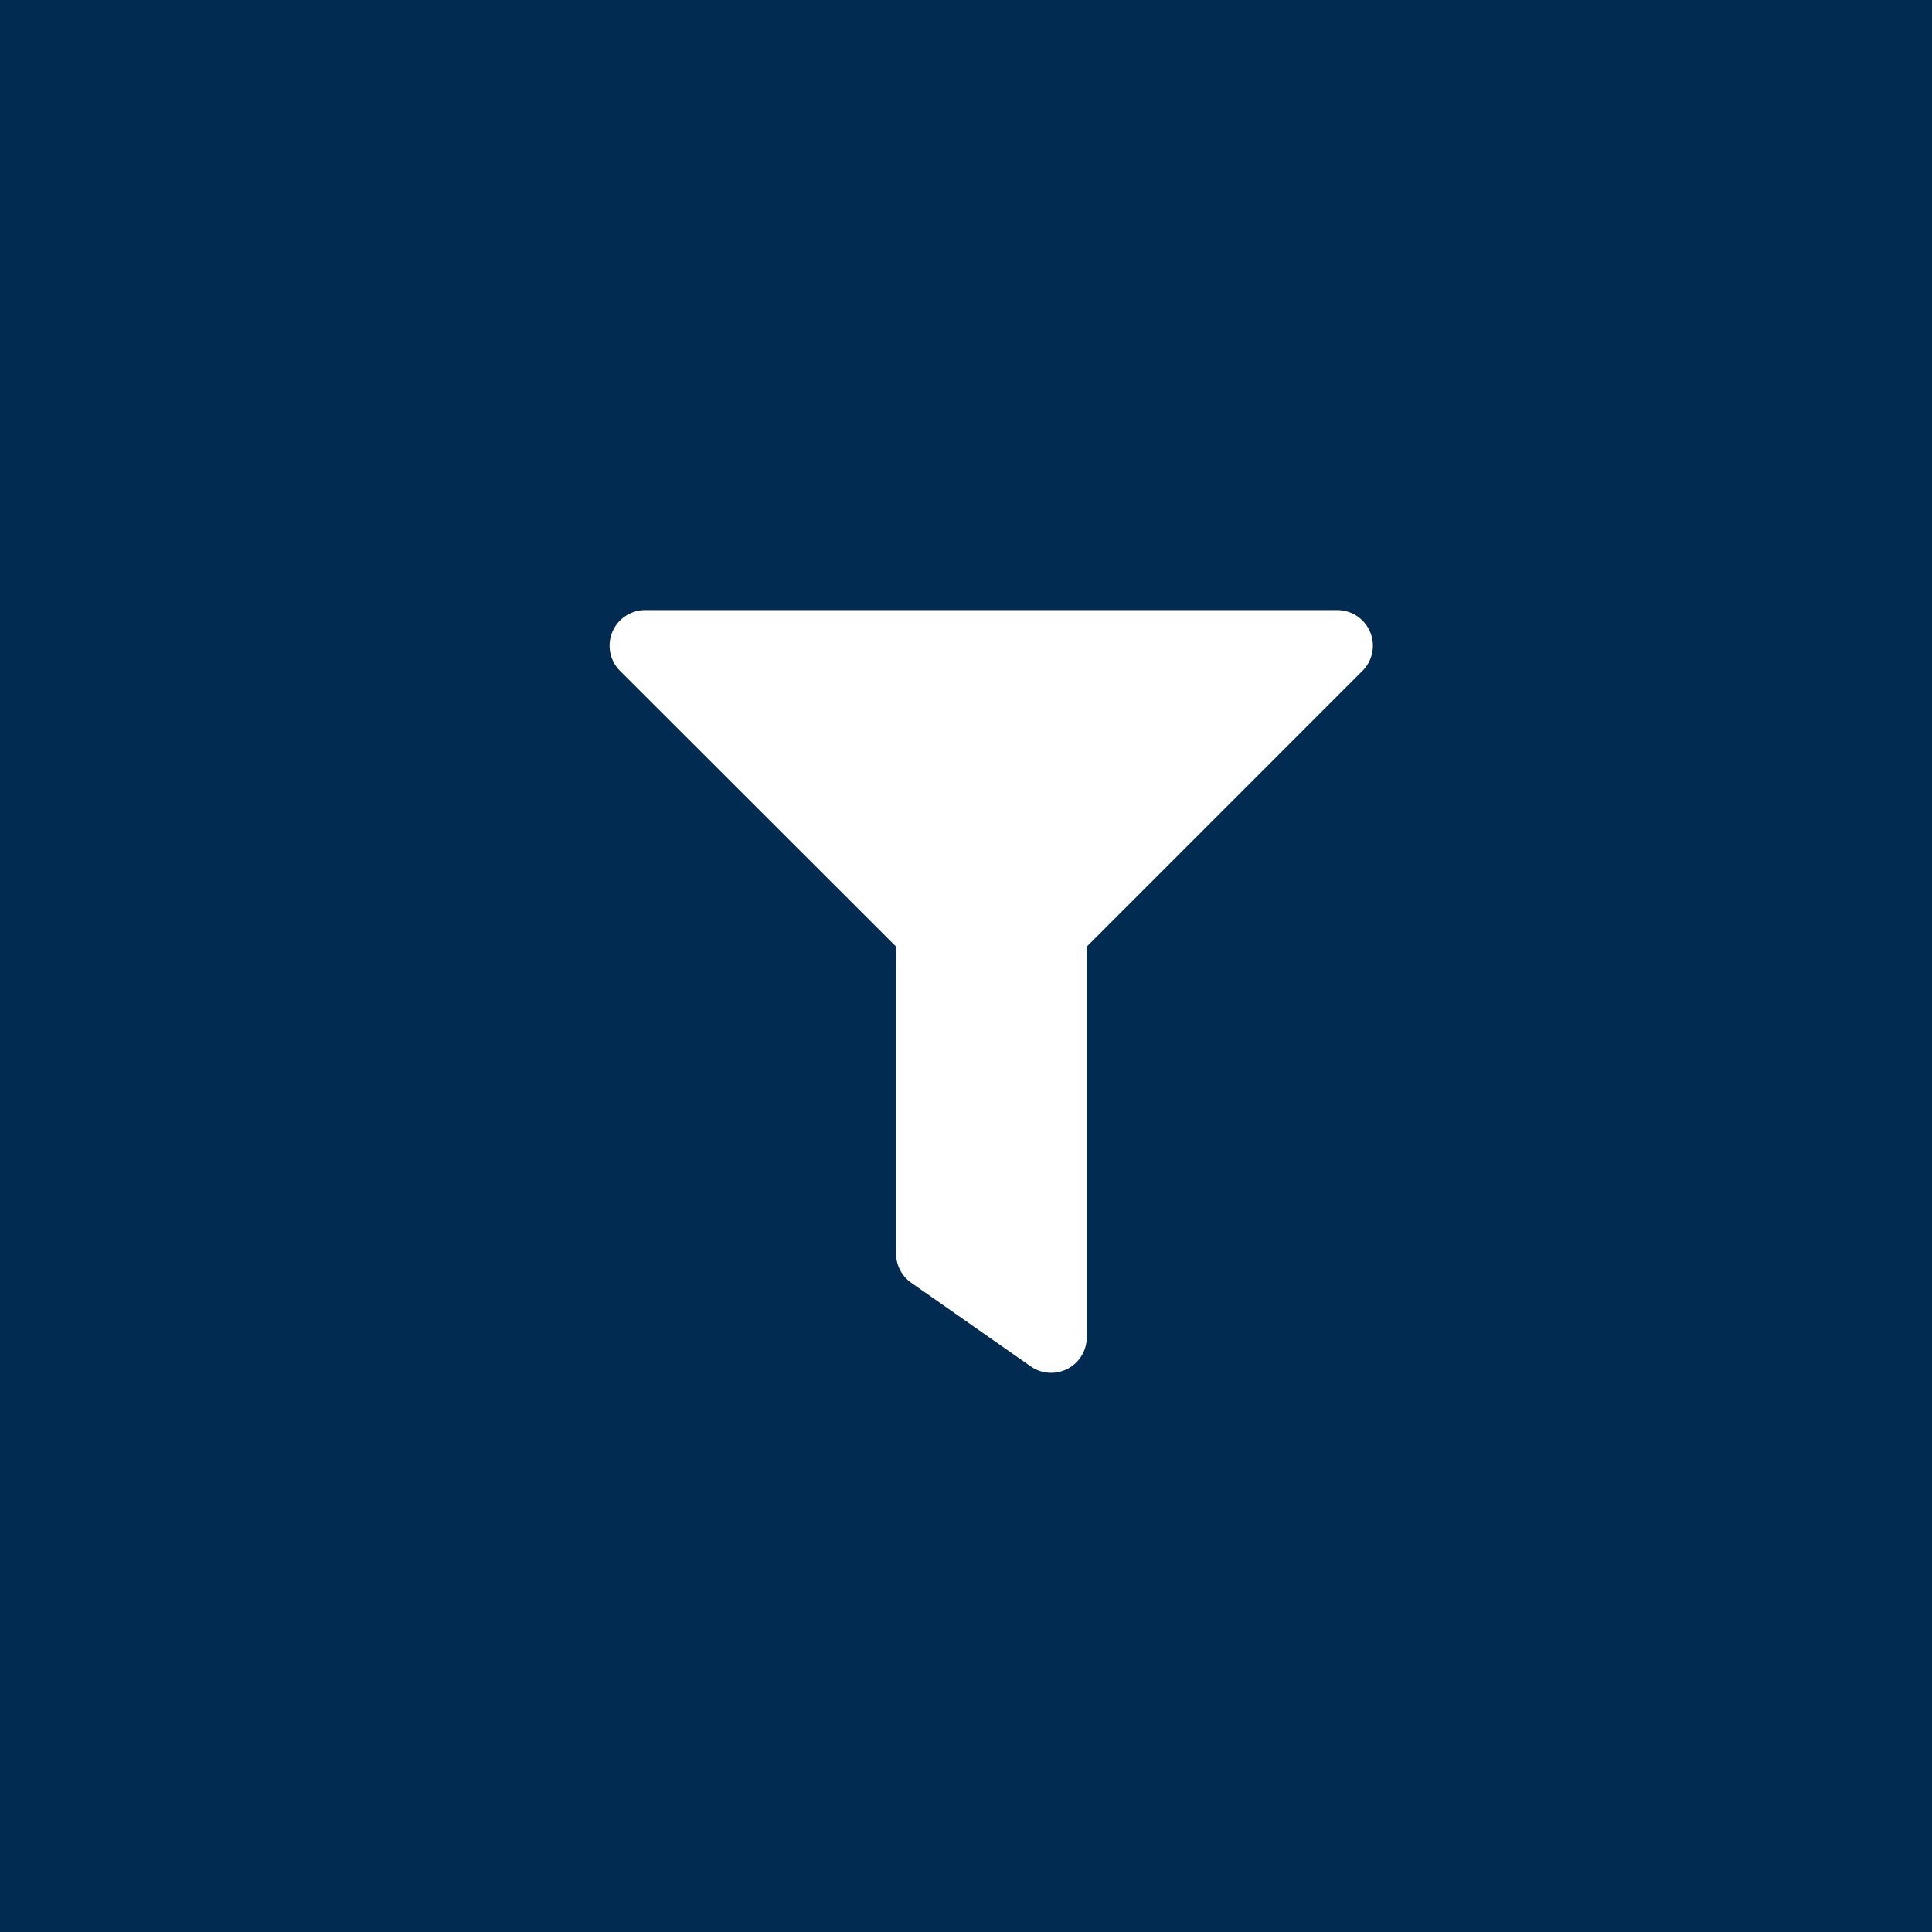 <svg xmlns="http://www.w3.org/2000/svg" width="38" height="38" viewBox="0 0 38 38">
  <g id="filter-icon" transform="translate(-0.122)">
    <rect id="Rectangle_13" data-name="Rectangle 13" width="38" height="38" transform="translate(0.122)" fill="#022b52"/>
    <path id="Icon_awesome-filter" data-name="Icon awesome-filter" d="M14.3,0H.7a.7.7,0,0,0-.5,1.2L5.625,6.619v6.037a.7.7,0,0,0,.3.576l2.344,1.64A.7.7,0,0,0,9.375,14.3V6.619L14.793,1.2A.7.7,0,0,0,14.3,0Z" transform="translate(12.122 12)" fill="#fff"/>
  </g>
</svg>
